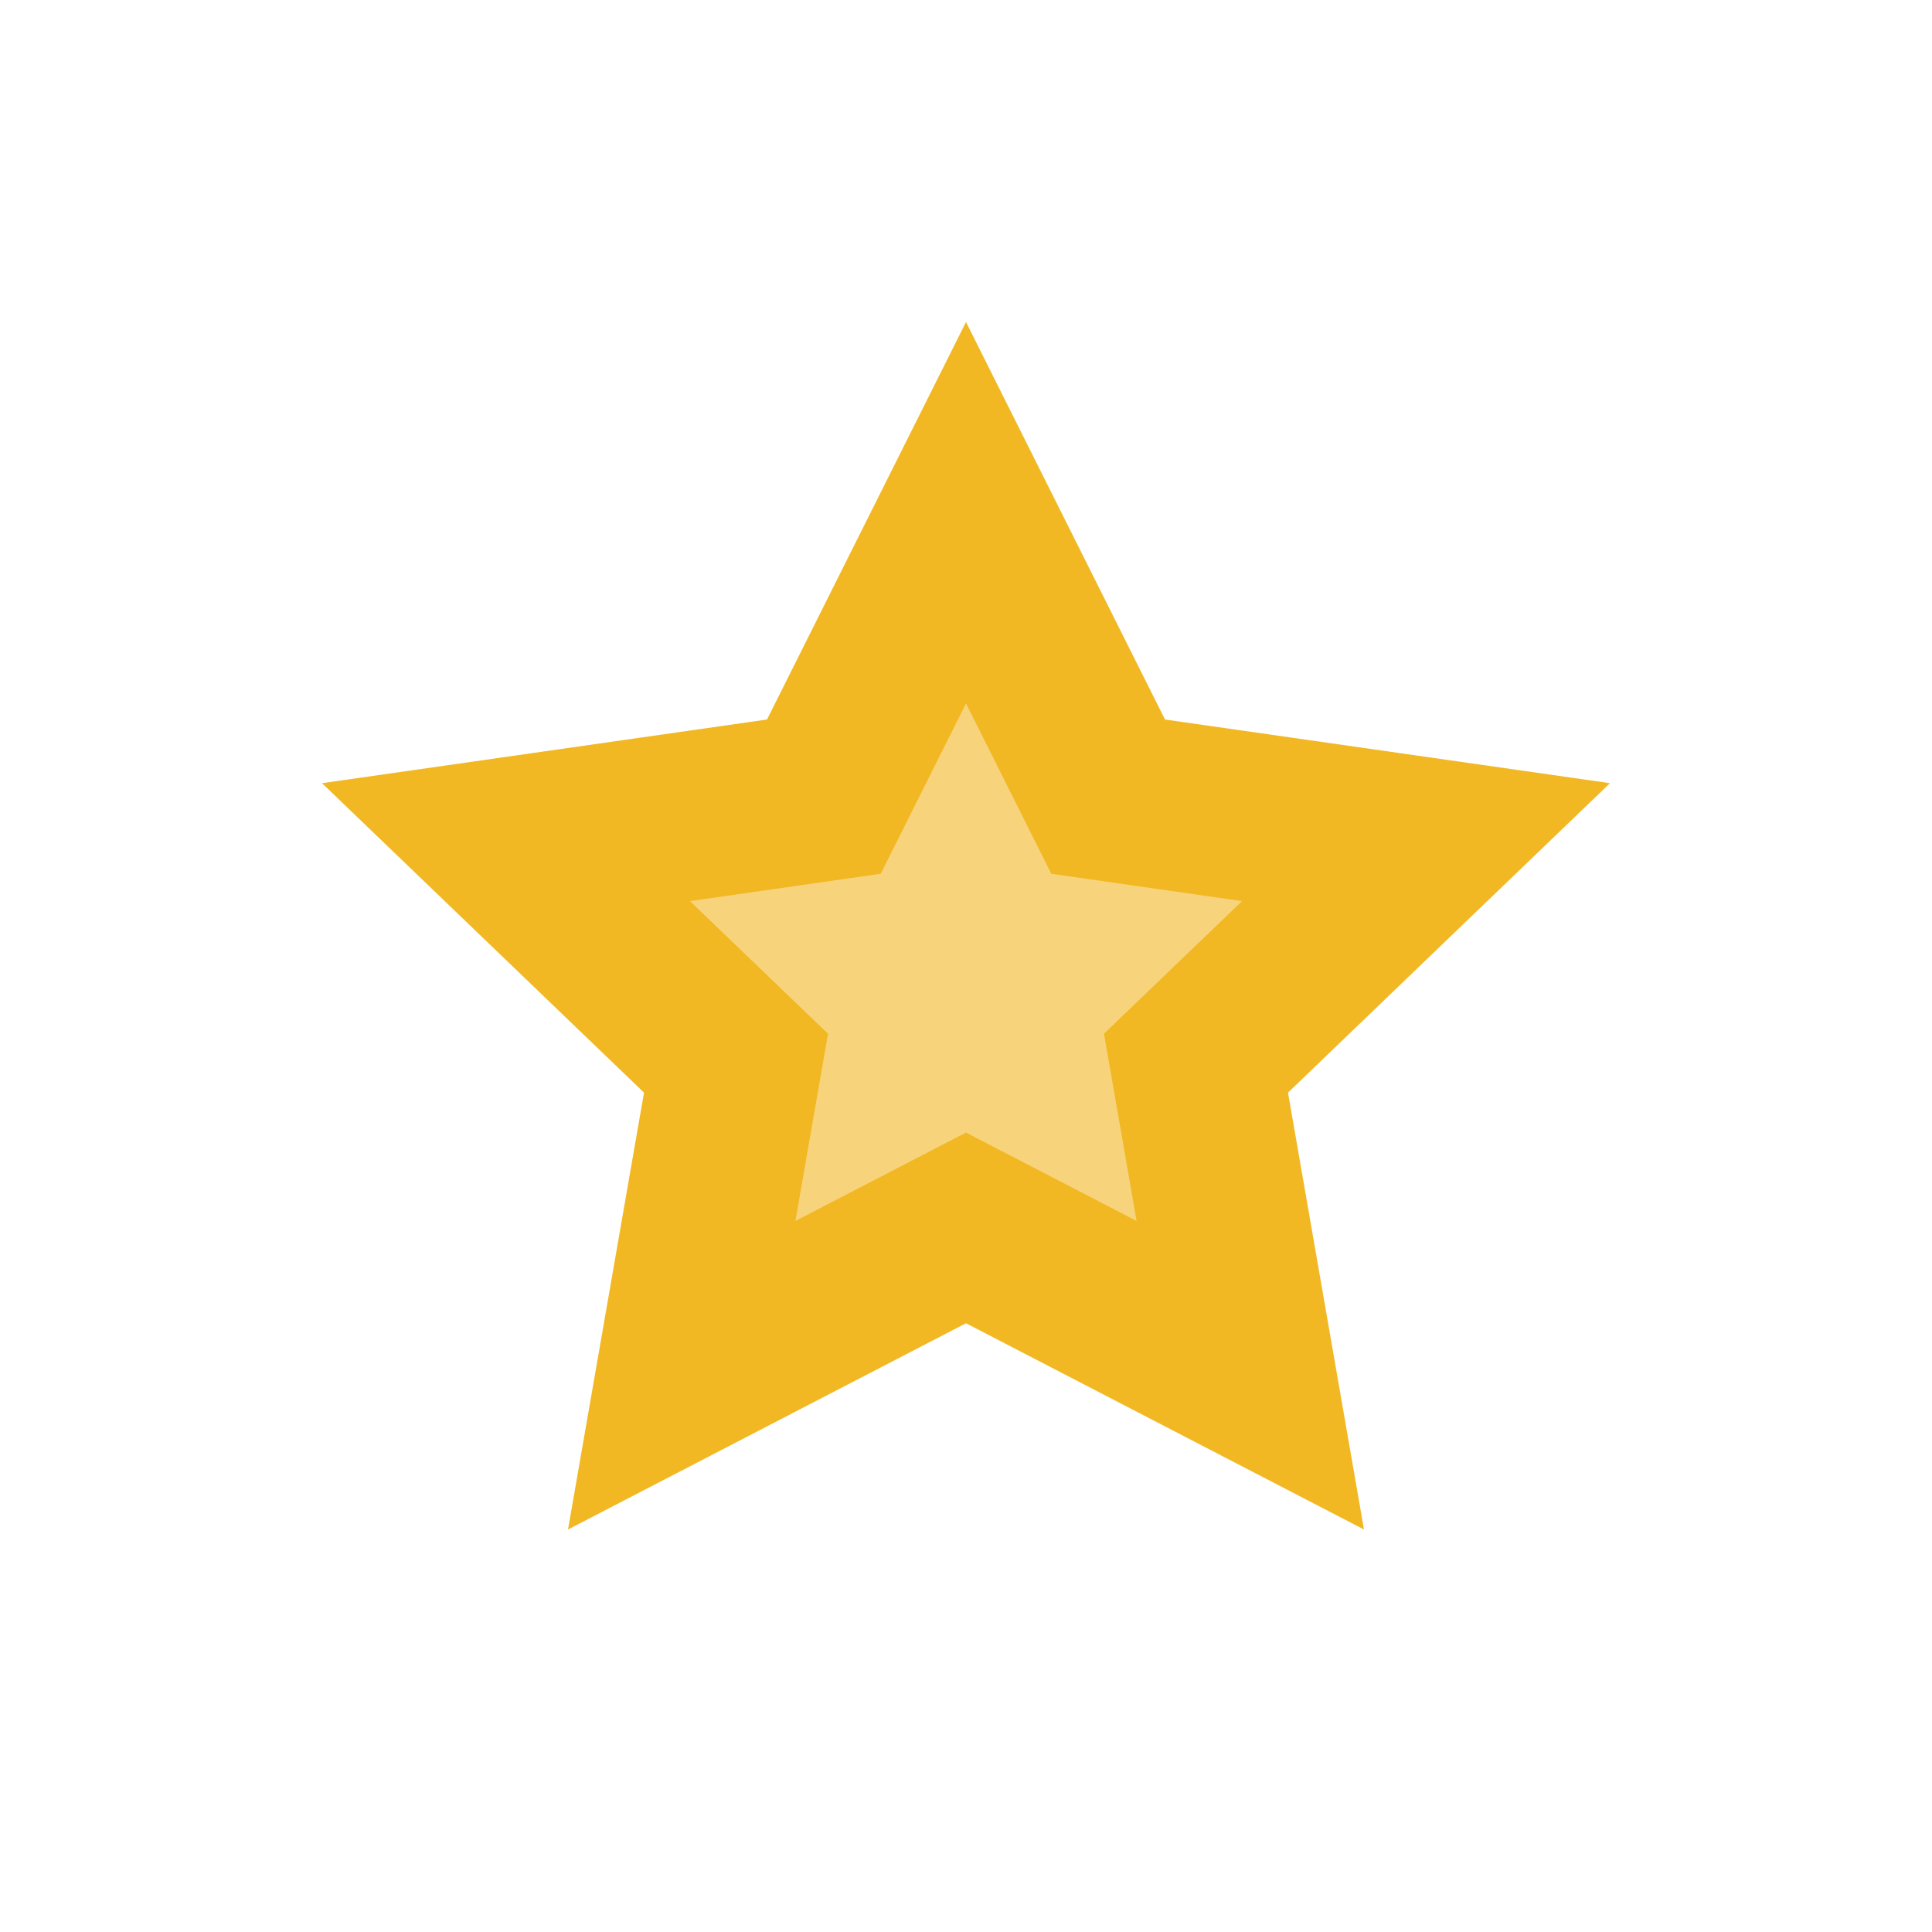 <?xml version="1.0" encoding="UTF-8"?>
<svg width="24px" height="24px" viewBox="0 0 24 24" version="1.1" xmlns="http://www.w3.org/2000/svg" xmlns:xlink="http://www.w3.org/1999/xlink">
    <!-- Generator: Sketch 48.1 (47250) - http://www.bohemiancoding.com/sketch -->
    <title>icons</title>
    <desc>Created with Sketch.</desc>
    <defs></defs>
    <g id="Page-1" stroke="none" stroke-width="1" fill="none" fill-rule="evenodd">
        <g id="nav_icons-exports" transform="translate(-168, 0)" fill="#F2B824">
            <g id="icons" transform="translate(172, 4)">
                <path d="M8,12.438 L3.056,15 L4,9.573 L-3.88578059e-16,5.729 L5.528,4.938 L8,0 L10.472,4.938 L16,5.729 L12,9.573 L12.944,15 L8,12.438 Z M8,10.069 L10.119,11.167 L9.714,8.841 L11.429,7.194 L9.059,6.854 L8,4.738 L6.941,6.854 L4.571,7.194 L6.286,8.841 L5.881,11.167 L8,10.069 Z" id="Combined-Shape"></path>
                <polygon id="Star" opacity="0.6" points="8 10.5 5.061 12.045 5.622 8.773 3.245 6.455 6.531 5.977 8 3 9.469 5.977 12.755 6.455 10.378 8.773 10.939 12.045"></polygon>
            </g>
        </g>
    </g>
</svg>